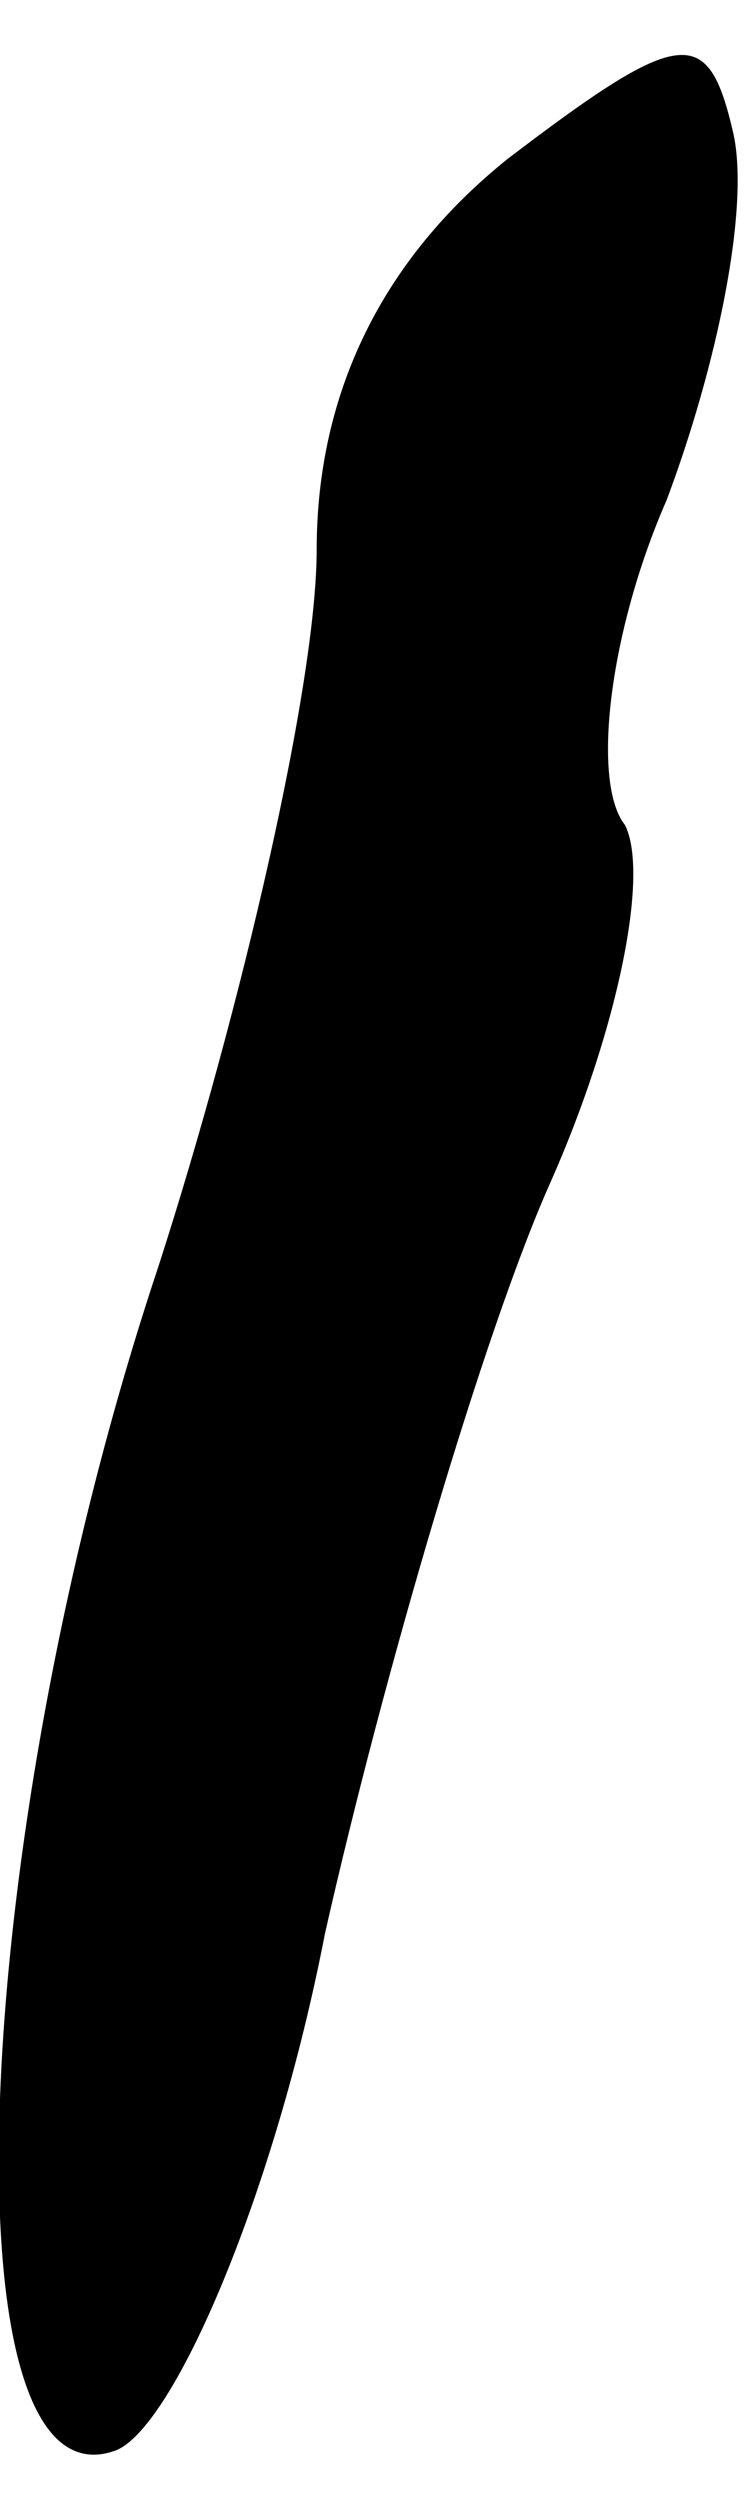 <?xml version="1.0" standalone="no"?>
<!DOCTYPE svg PUBLIC "-//W3C//DTD SVG 20010904//EN"
 "http://www.w3.org/TR/2001/REC-SVG-20010904/DTD/svg10.dtd">
<svg version="1.0" xmlns="http://www.w3.org/2000/svg"
 width="9pt" height="30pt" viewBox="0 0 9 30"
 preserveAspectRatio="xMidYMid meet">
<g transform="translate(0,30) scale(0.1,-0.1)"
fill="#000000" stroke="none">
<path fill="#000000" stroke="none" d="M61 281 c-15 -12 -23 -28 -23 -47 0
-16 -9 -55 -19 -86 -23 -69 -26 -150 -5 -142 7 3 19 31 25 62 7 31 19 72 27
90 8 18 12 37 9 43 -4 5 -2 23 5 39 6 16 10 35 8 44 -3 13 -6 13 -27 -3z"/>
</g>
</svg>
